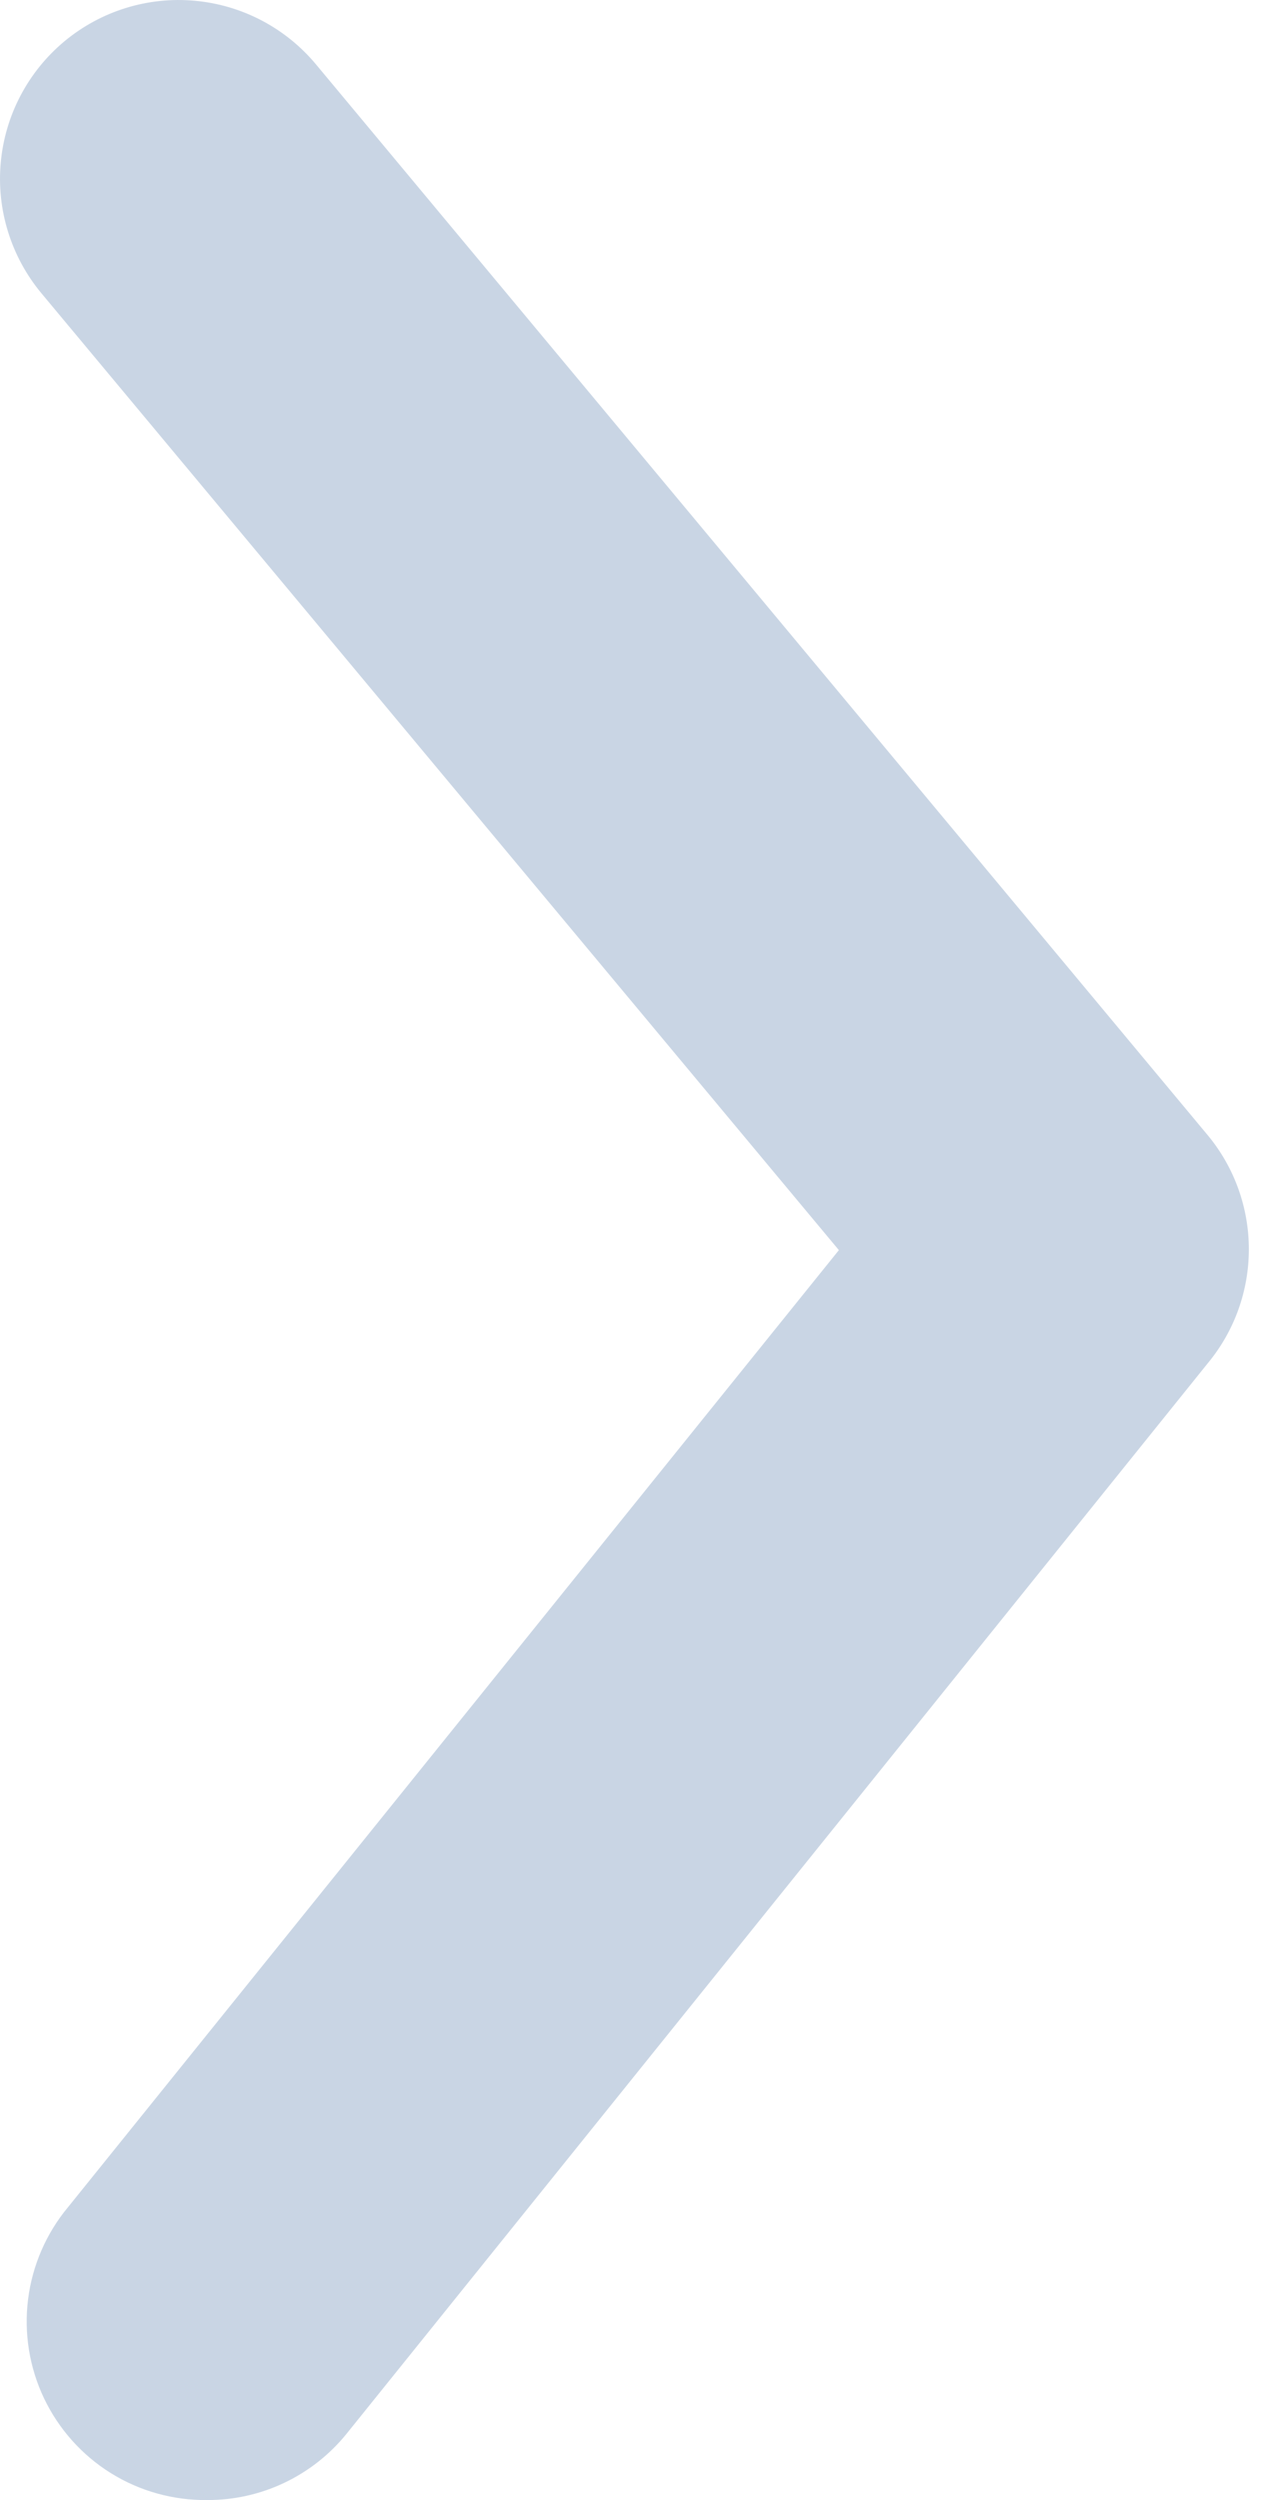 <svg width="23" height="45" viewBox="0 0 23 45" fill="none" xmlns="http://www.w3.org/2000/svg">
<path d="M3.732 44.998C4.212 45 4.687 44.894 5.12 44.688C5.554 44.482 5.936 44.182 6.239 43.809L21.762 24.526C22.235 23.951 22.493 23.23 22.493 22.485C22.493 21.741 22.235 21.019 21.762 20.444L5.693 1.161C5.147 0.505 4.363 0.092 3.513 0.014C2.663 -0.065 1.817 0.198 1.161 0.743C0.505 1.289 0.092 2.073 0.014 2.922C-0.065 3.772 0.198 4.618 0.743 5.275L15.109 22.501L1.225 39.727C0.832 40.199 0.583 40.774 0.506 41.383C0.429 41.992 0.529 42.611 0.792 43.165C1.056 43.719 1.473 44.187 1.994 44.512C2.515 44.837 3.118 45.005 3.732 44.998Z" fill="#C9D5E4"/>
</svg>
